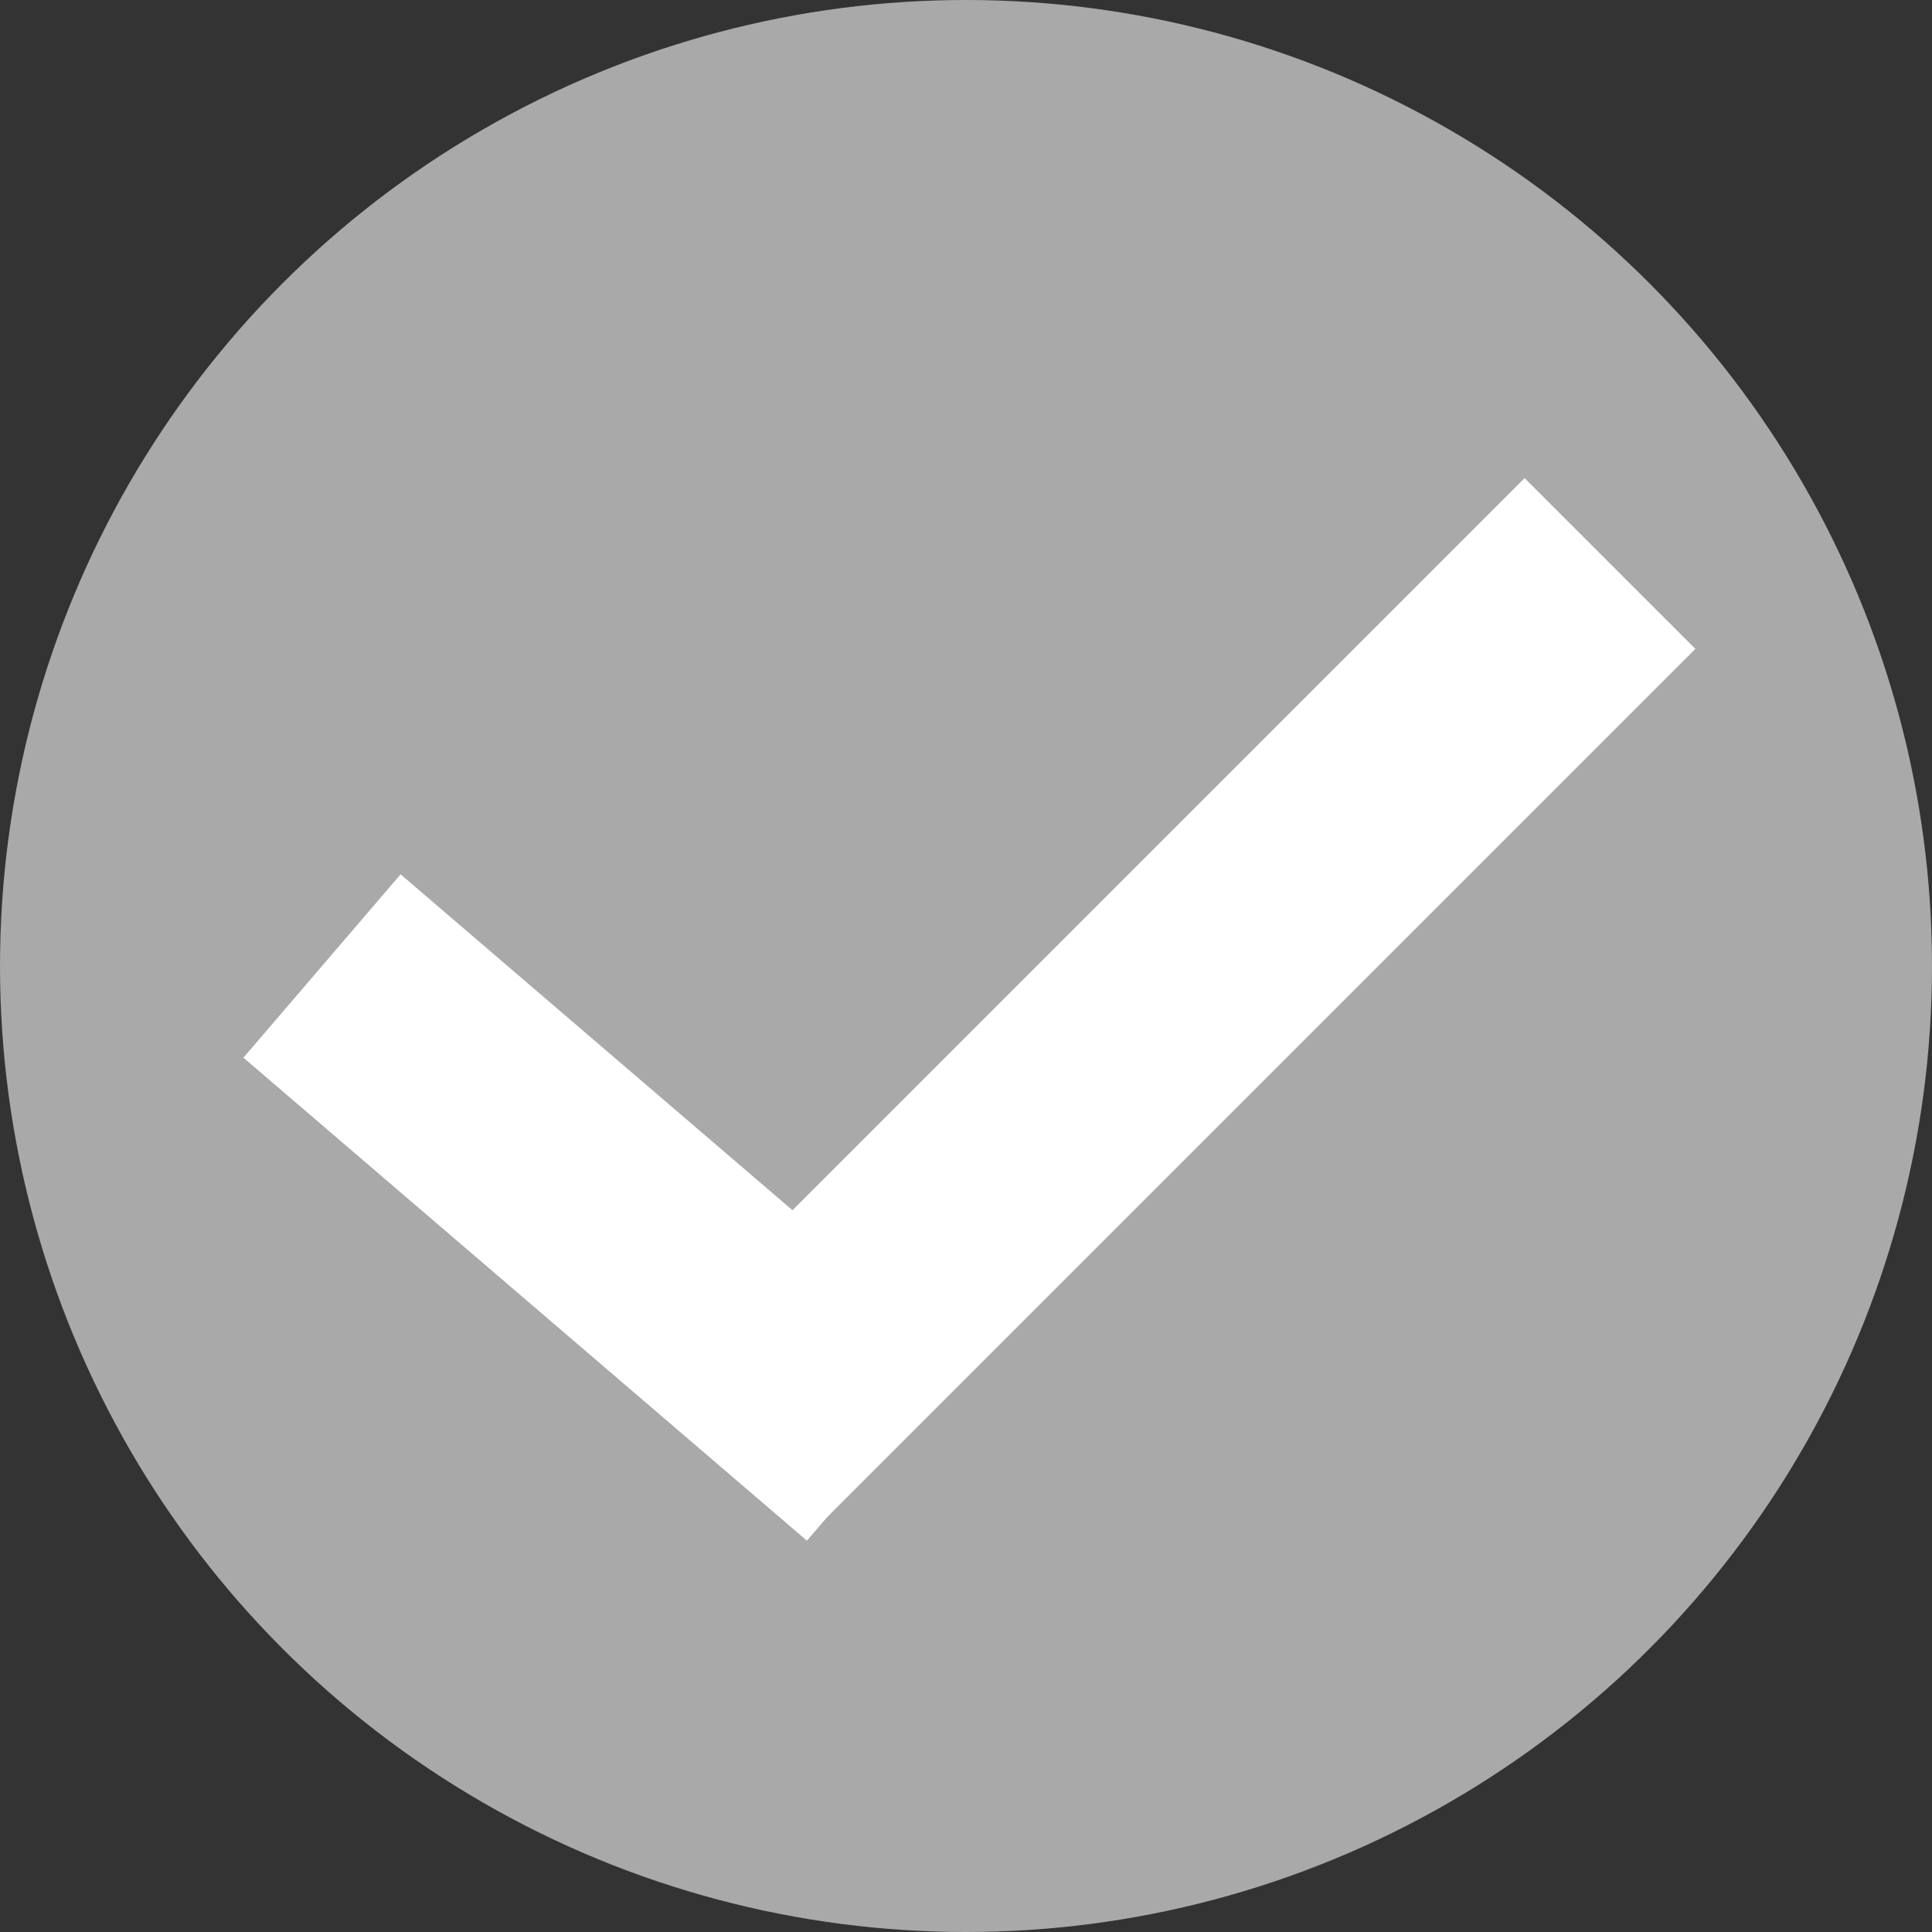 <svg viewBox="0 0 24 24" class=""
     style="display: inline-block; height: 24px; width: 24px; user-select: none; cursor: inherit; transition: all 450ms cubic-bezier(0.23, 1, 0.32, 1) 0ms; color: rgb(255, 255, 255); background-color: transparent;">
    <rect x="0" y="0" width="24" height="24" fill="#333333" stroke="none"/>
    <g transform="">
        <g>
            <circle cx="12" cy="12" r="12" fill="rgba(169, 169, 169, 1)" stroke="transparent" stroke-width="0"></circle>
            <path d="M 4 12 L 11 18" stroke="rgba(255, 255, 255, 1)" fill="transparent" stroke-width="3"></path>
            <path d="M 9 18 L 20 7" stroke="rgba(255, 255, 255, 1)" fill="transparent" stroke-width="3"></path>
        </g>
    </g>
</svg>